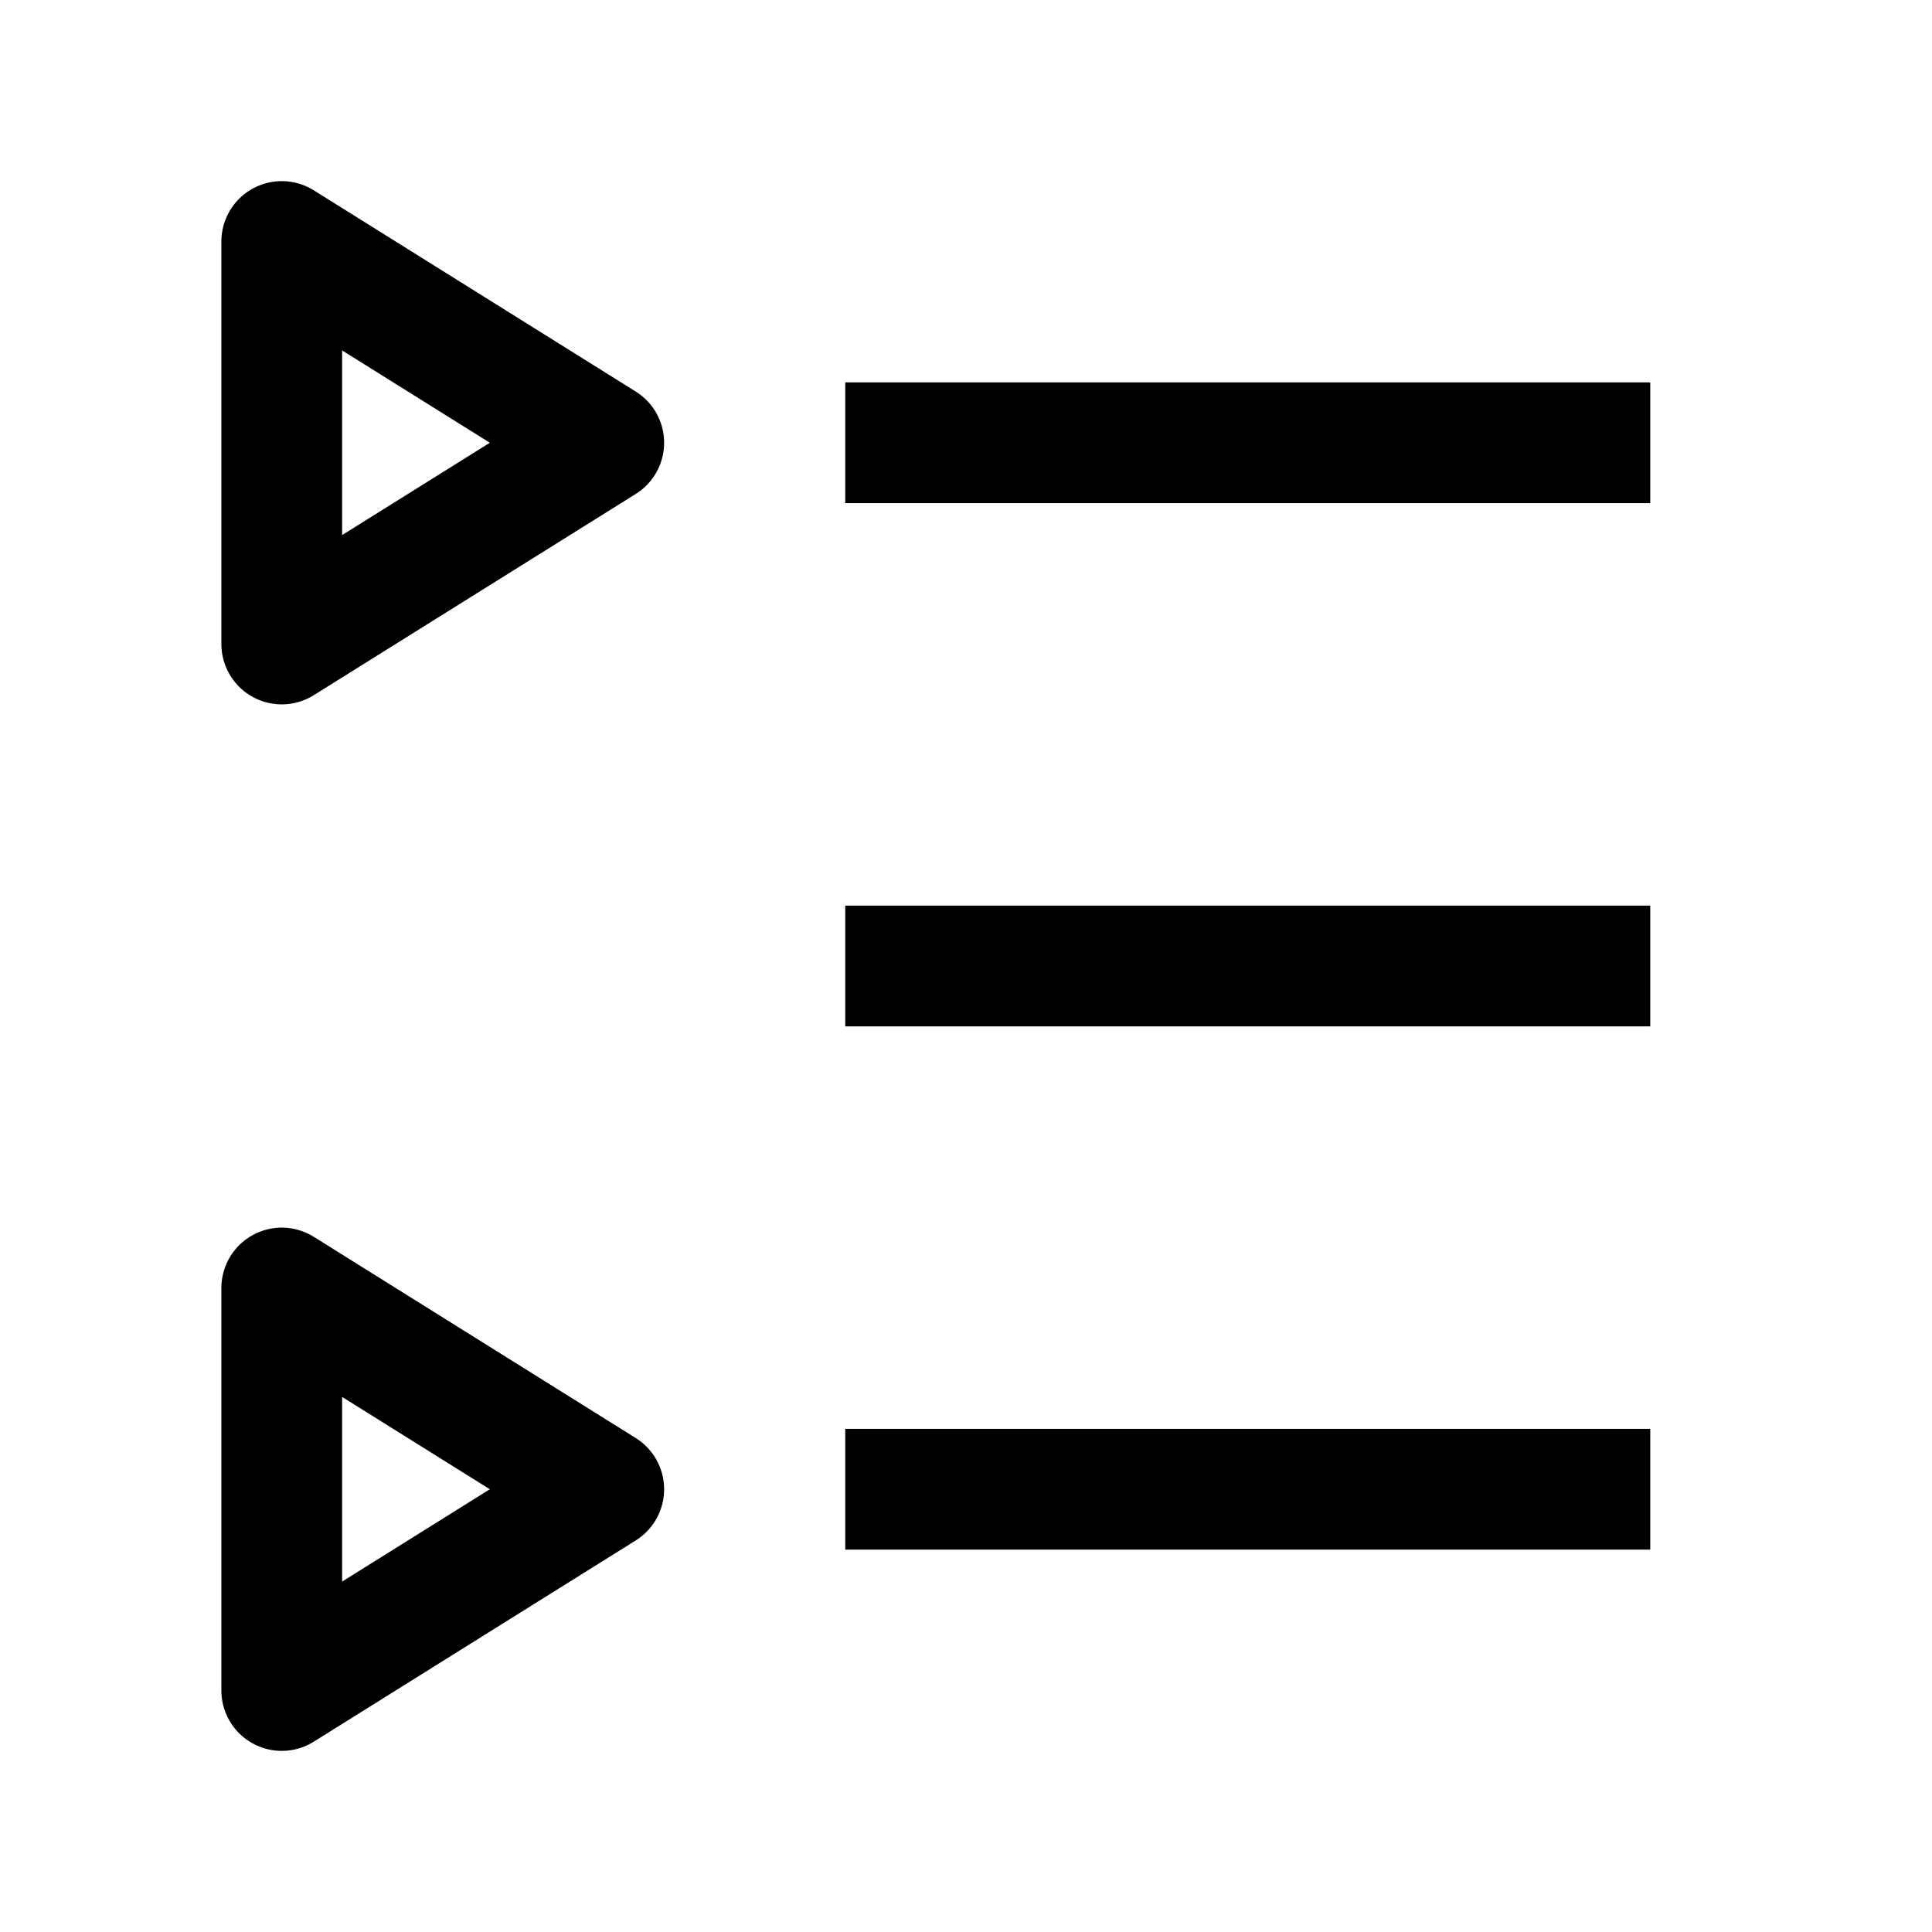 <svg width="24" height="24" viewBox="0 0 24 24" fill="none" xmlns="http://www.w3.org/2000/svg">
    <path d="M10.5 5.5L20.5 5.5" stroke="currentColor" stroke-width="1.5" stroke-linejoin="round"/>
    <path d="M7.5 5.5L3.5 3V8L7.5 5.5Z" stroke="currentColor" stroke-width="1.5" stroke-linejoin="round"/>
    <path d="M7.5 18.5L3.5 16V21L7.5 18.5Z" stroke="currentColor" stroke-width="1.5" stroke-linejoin="round"/>
    <path d="M10.5 12L20.5 12" stroke="currentColor" stroke-width="1.5" stroke-linejoin="round"/>
    <path d="M10.5 18.5L20.5 18.5" stroke="currentColor" stroke-width="1.5" stroke-linejoin="round"/>
</svg>
